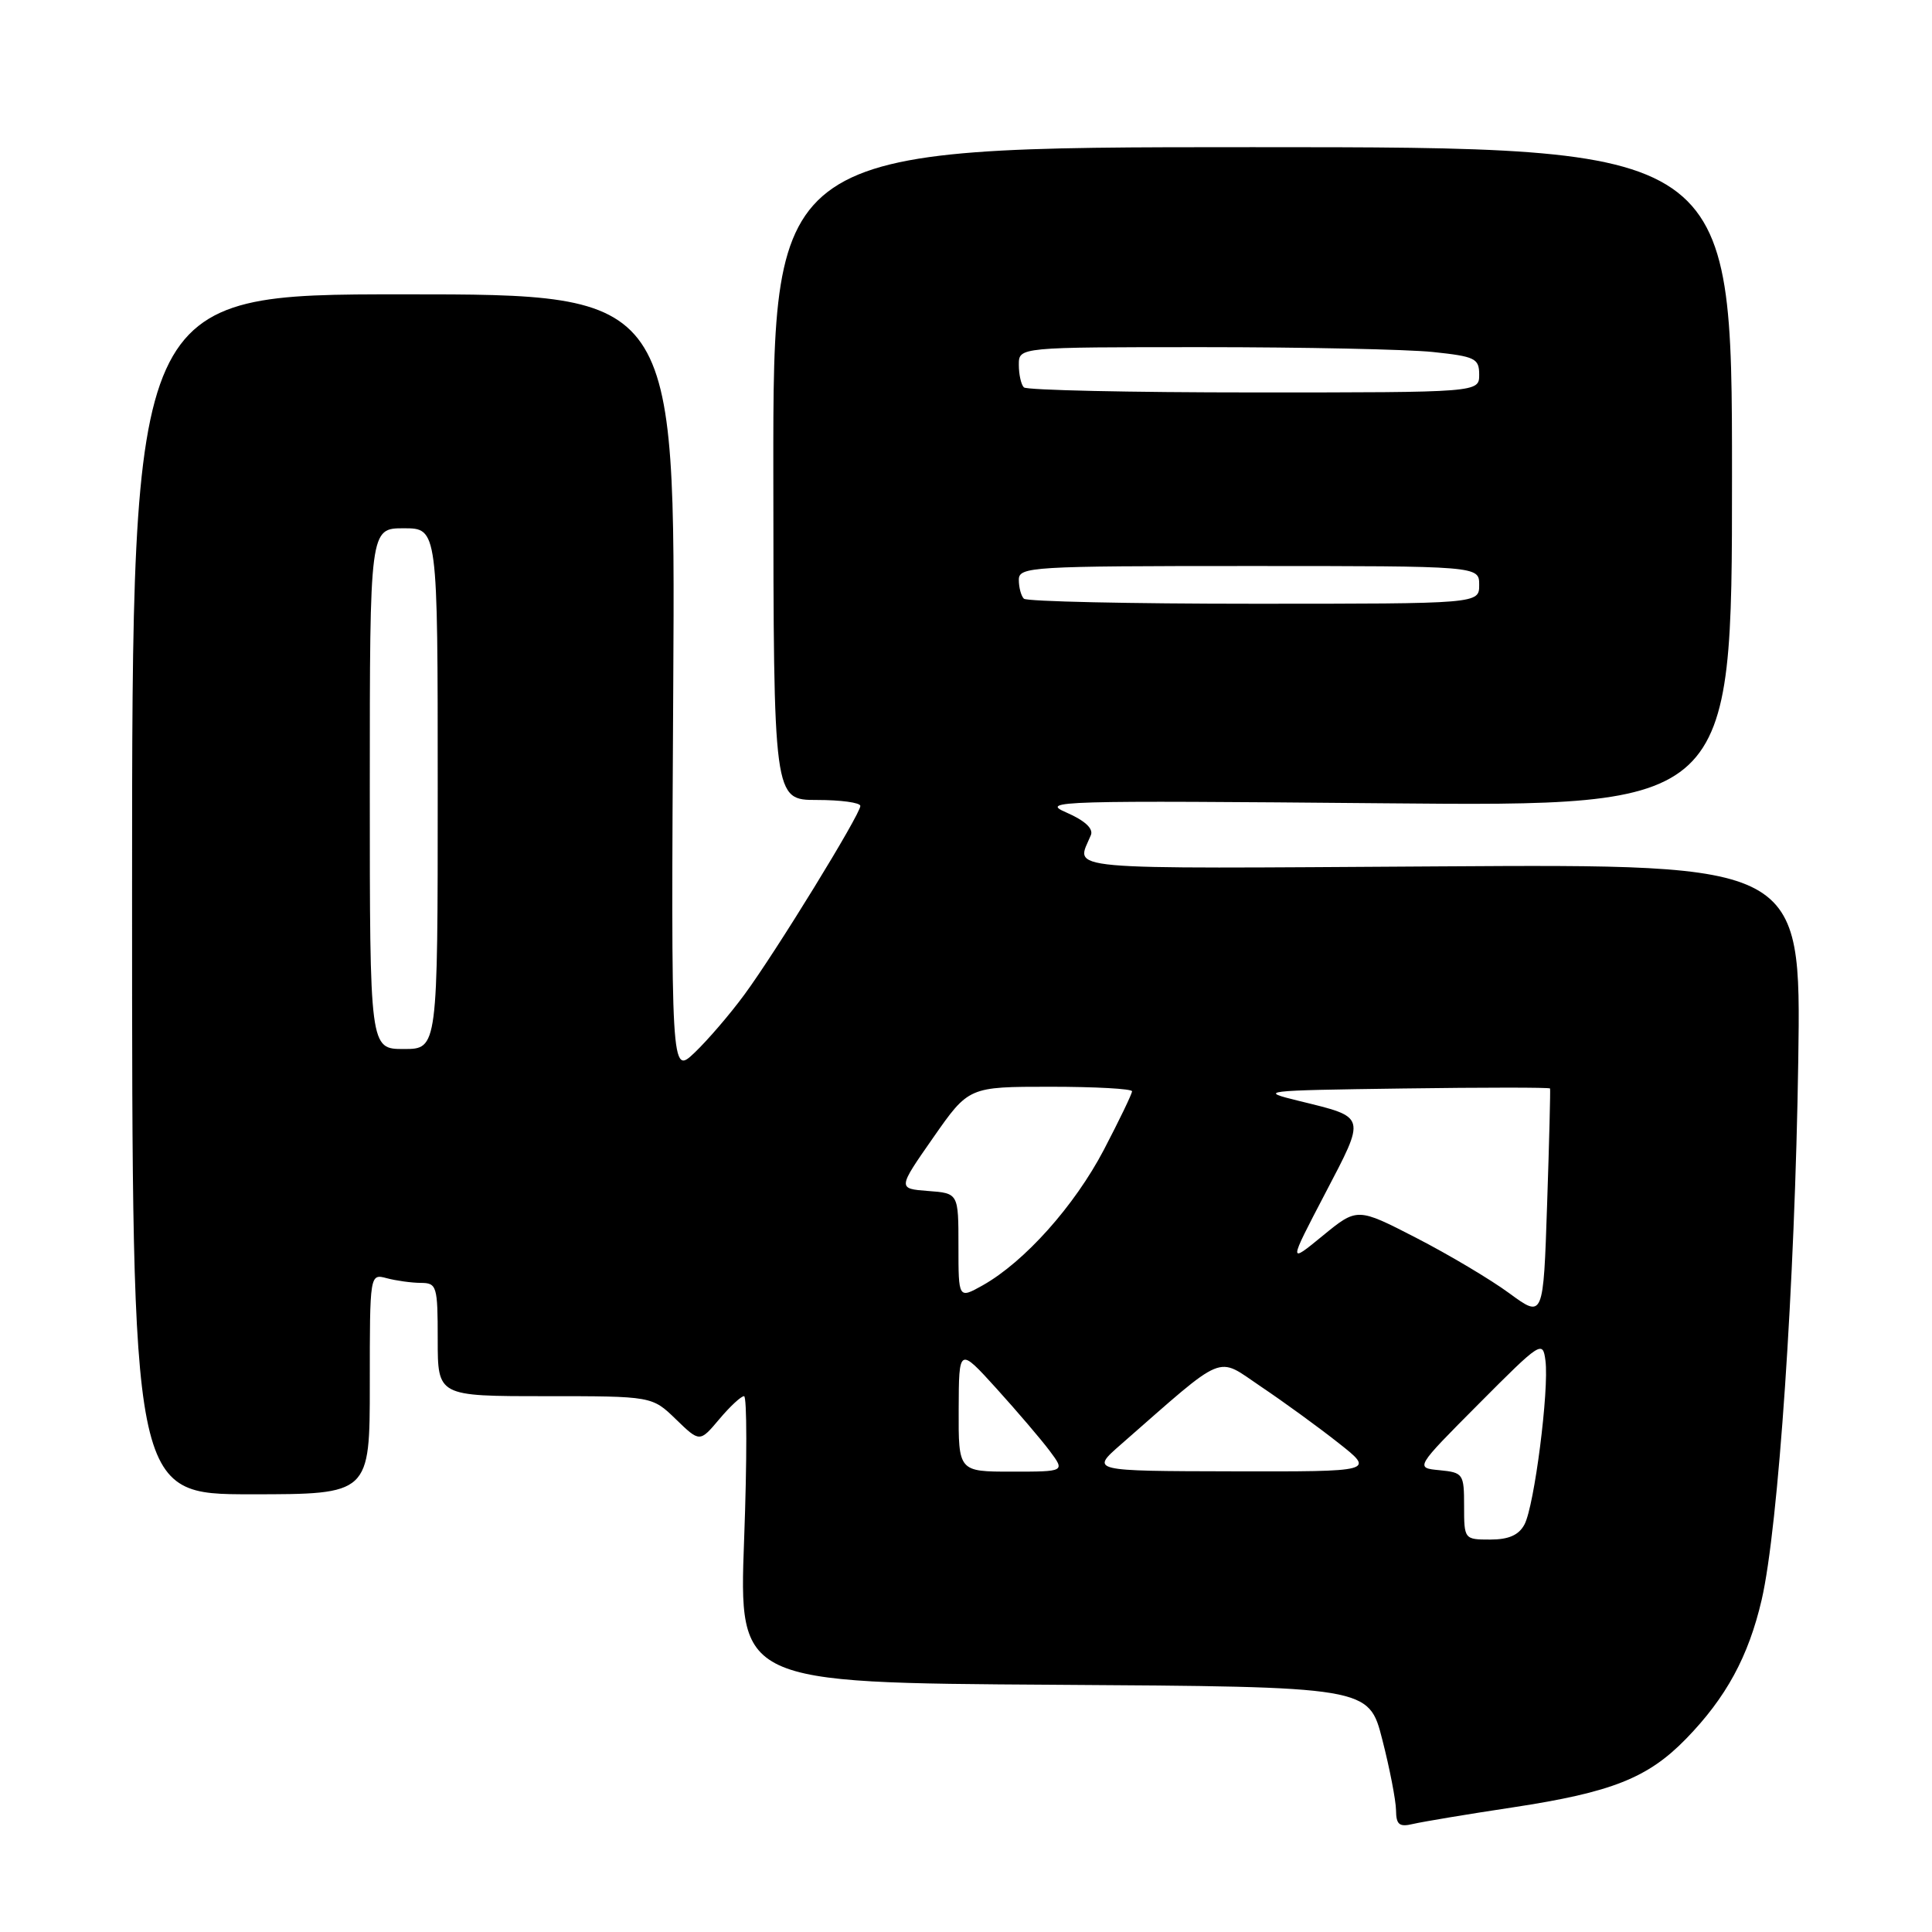 <?xml version="1.0" encoding="UTF-8" standalone="no"?>
<!DOCTYPE svg PUBLIC "-//W3C//DTD SVG 1.1//EN" "http://www.w3.org/Graphics/SVG/1.1/DTD/svg11.dtd" >
<svg xmlns="http://www.w3.org/2000/svg" xmlns:xlink="http://www.w3.org/1999/xlink" version="1.1" viewBox="0 0 256 256">
 <g >
 <path fill="currentColor"
d=" M 200.50 239.48 C 213.57 237.49 218.35 235.60 223.42 230.39 C 228.73 224.93 231.68 219.50 233.43 211.98 C 235.65 202.40 237.84 170.04 238.28 140.50 C 238.66 114.50 238.66 114.50 190.70 114.80 C 139.26 115.11 142.61 115.41 144.55 110.65 C 144.90 109.79 143.73 108.72 141.30 107.66 C 137.72 106.12 140.17 106.05 183.50 106.44 C 229.50 106.86 229.50 106.86 229.50 63.18 C 229.50 19.50 229.50 19.50 165.97 19.50 C 102.44 19.50 102.44 19.50 102.47 62.75 C 102.50 106.00 102.50 106.00 108.25 106.00 C 111.41 106.00 114.00 106.35 114.00 106.79 C 114.00 107.91 102.77 126.19 98.63 131.80 C 96.73 134.39 93.76 137.84 92.04 139.48 C 88.91 142.46 88.91 142.46 89.21 90.73 C 89.50 39.00 89.50 39.00 53.50 39.00 C 17.50 39.00 17.50 39.00 17.50 118.50 C 17.50 198.00 17.50 198.00 33.25 198.00 C 49.00 198.00 49.00 198.00 49.00 183.38 C 49.00 168.77 49.00 168.77 51.25 169.37 C 52.49 169.70 54.51 169.98 55.75 169.99 C 57.88 170.00 58.00 170.39 58.00 177.50 C 58.00 185.00 58.00 185.00 72.20 185.00 C 86.40 185.00 86.40 185.00 89.56 188.06 C 92.72 191.12 92.72 191.12 95.30 188.06 C 96.71 186.38 98.19 185.00 98.59 185.00 C 98.98 185.00 98.99 193.55 98.60 203.99 C 97.90 222.98 97.90 222.98 139.64 223.24 C 181.37 223.50 181.37 223.50 183.16 230.50 C 184.15 234.35 184.96 238.56 184.98 239.86 C 185.00 241.79 185.41 242.12 187.25 241.68 C 188.49 241.39 194.45 240.39 200.50 239.48 Z  M 194.00 199.56 C 194.00 195.29 193.88 195.12 190.75 194.81 C 187.50 194.50 187.50 194.50 195.96 186.00 C 204.17 177.75 204.43 177.58 204.78 180.29 C 205.28 184.15 203.31 199.55 202.00 202.00 C 201.25 203.41 199.91 204.00 197.46 204.00 C 194.03 204.00 194.00 203.96 194.00 199.56 Z  M 127.03 186.75 C 127.06 178.50 127.06 178.50 132.05 184.00 C 134.79 187.03 137.96 190.74 139.09 192.25 C 141.14 195.00 141.14 195.00 134.07 195.00 C 127.00 195.00 127.00 195.00 127.03 186.75 Z  M 148.50 191.42 C 162.66 179.03 161.07 179.69 167.08 183.73 C 170.06 185.73 174.68 189.09 177.34 191.19 C 182.18 195.00 182.18 195.00 163.34 194.96 C 144.50 194.92 144.50 194.92 148.50 191.42 Z  M 200.00 171.37 C 197.53 169.55 191.98 166.25 187.67 164.03 C 179.84 160.00 179.84 160.00 175.27 163.74 C 170.71 167.48 170.71 167.48 175.57 158.18 C 181.03 147.73 181.13 148.09 172.17 145.89 C 166.65 144.54 167.01 144.49 185.89 144.23 C 196.56 144.08 205.34 144.08 205.39 144.23 C 205.45 144.38 205.28 151.29 205.00 159.58 C 204.50 174.67 204.50 174.67 200.00 171.37 Z  M 127.00 165.11 C 127.00 158.11 127.00 158.11 122.97 157.81 C 118.94 157.50 118.94 157.50 123.65 150.75 C 128.36 144.00 128.36 144.00 139.18 144.00 C 145.13 144.00 150.00 144.27 150.00 144.60 C 150.00 144.94 148.32 148.42 146.27 152.35 C 142.38 159.78 135.76 167.19 130.22 170.31 C 127.00 172.11 127.00 172.11 127.00 165.11 Z  M 49.00 104.50 C 49.00 70.00 49.00 70.00 53.50 70.00 C 58.00 70.00 58.00 70.00 58.00 104.50 C 58.00 139.00 58.00 139.00 53.50 139.00 C 49.00 139.00 49.00 139.00 49.00 104.50 Z  M 135.67 79.33 C 135.30 78.97 135.00 77.84 135.00 76.83 C 135.00 75.10 136.59 75.00 165.50 75.00 C 196.00 75.00 196.00 75.00 196.00 77.50 C 196.00 80.00 196.00 80.00 166.17 80.00 C 149.76 80.00 136.03 79.70 135.67 79.33 Z  M 135.67 51.33 C 135.30 50.97 135.00 49.62 135.00 48.33 C 135.00 46.00 135.00 46.00 159.35 46.00 C 172.75 46.00 186.47 46.29 189.85 46.64 C 195.46 47.23 196.00 47.49 196.00 49.64 C 196.00 52.00 196.00 52.00 166.17 52.00 C 149.76 52.00 136.03 51.70 135.67 51.33 Z "/>
</g>
</svg>